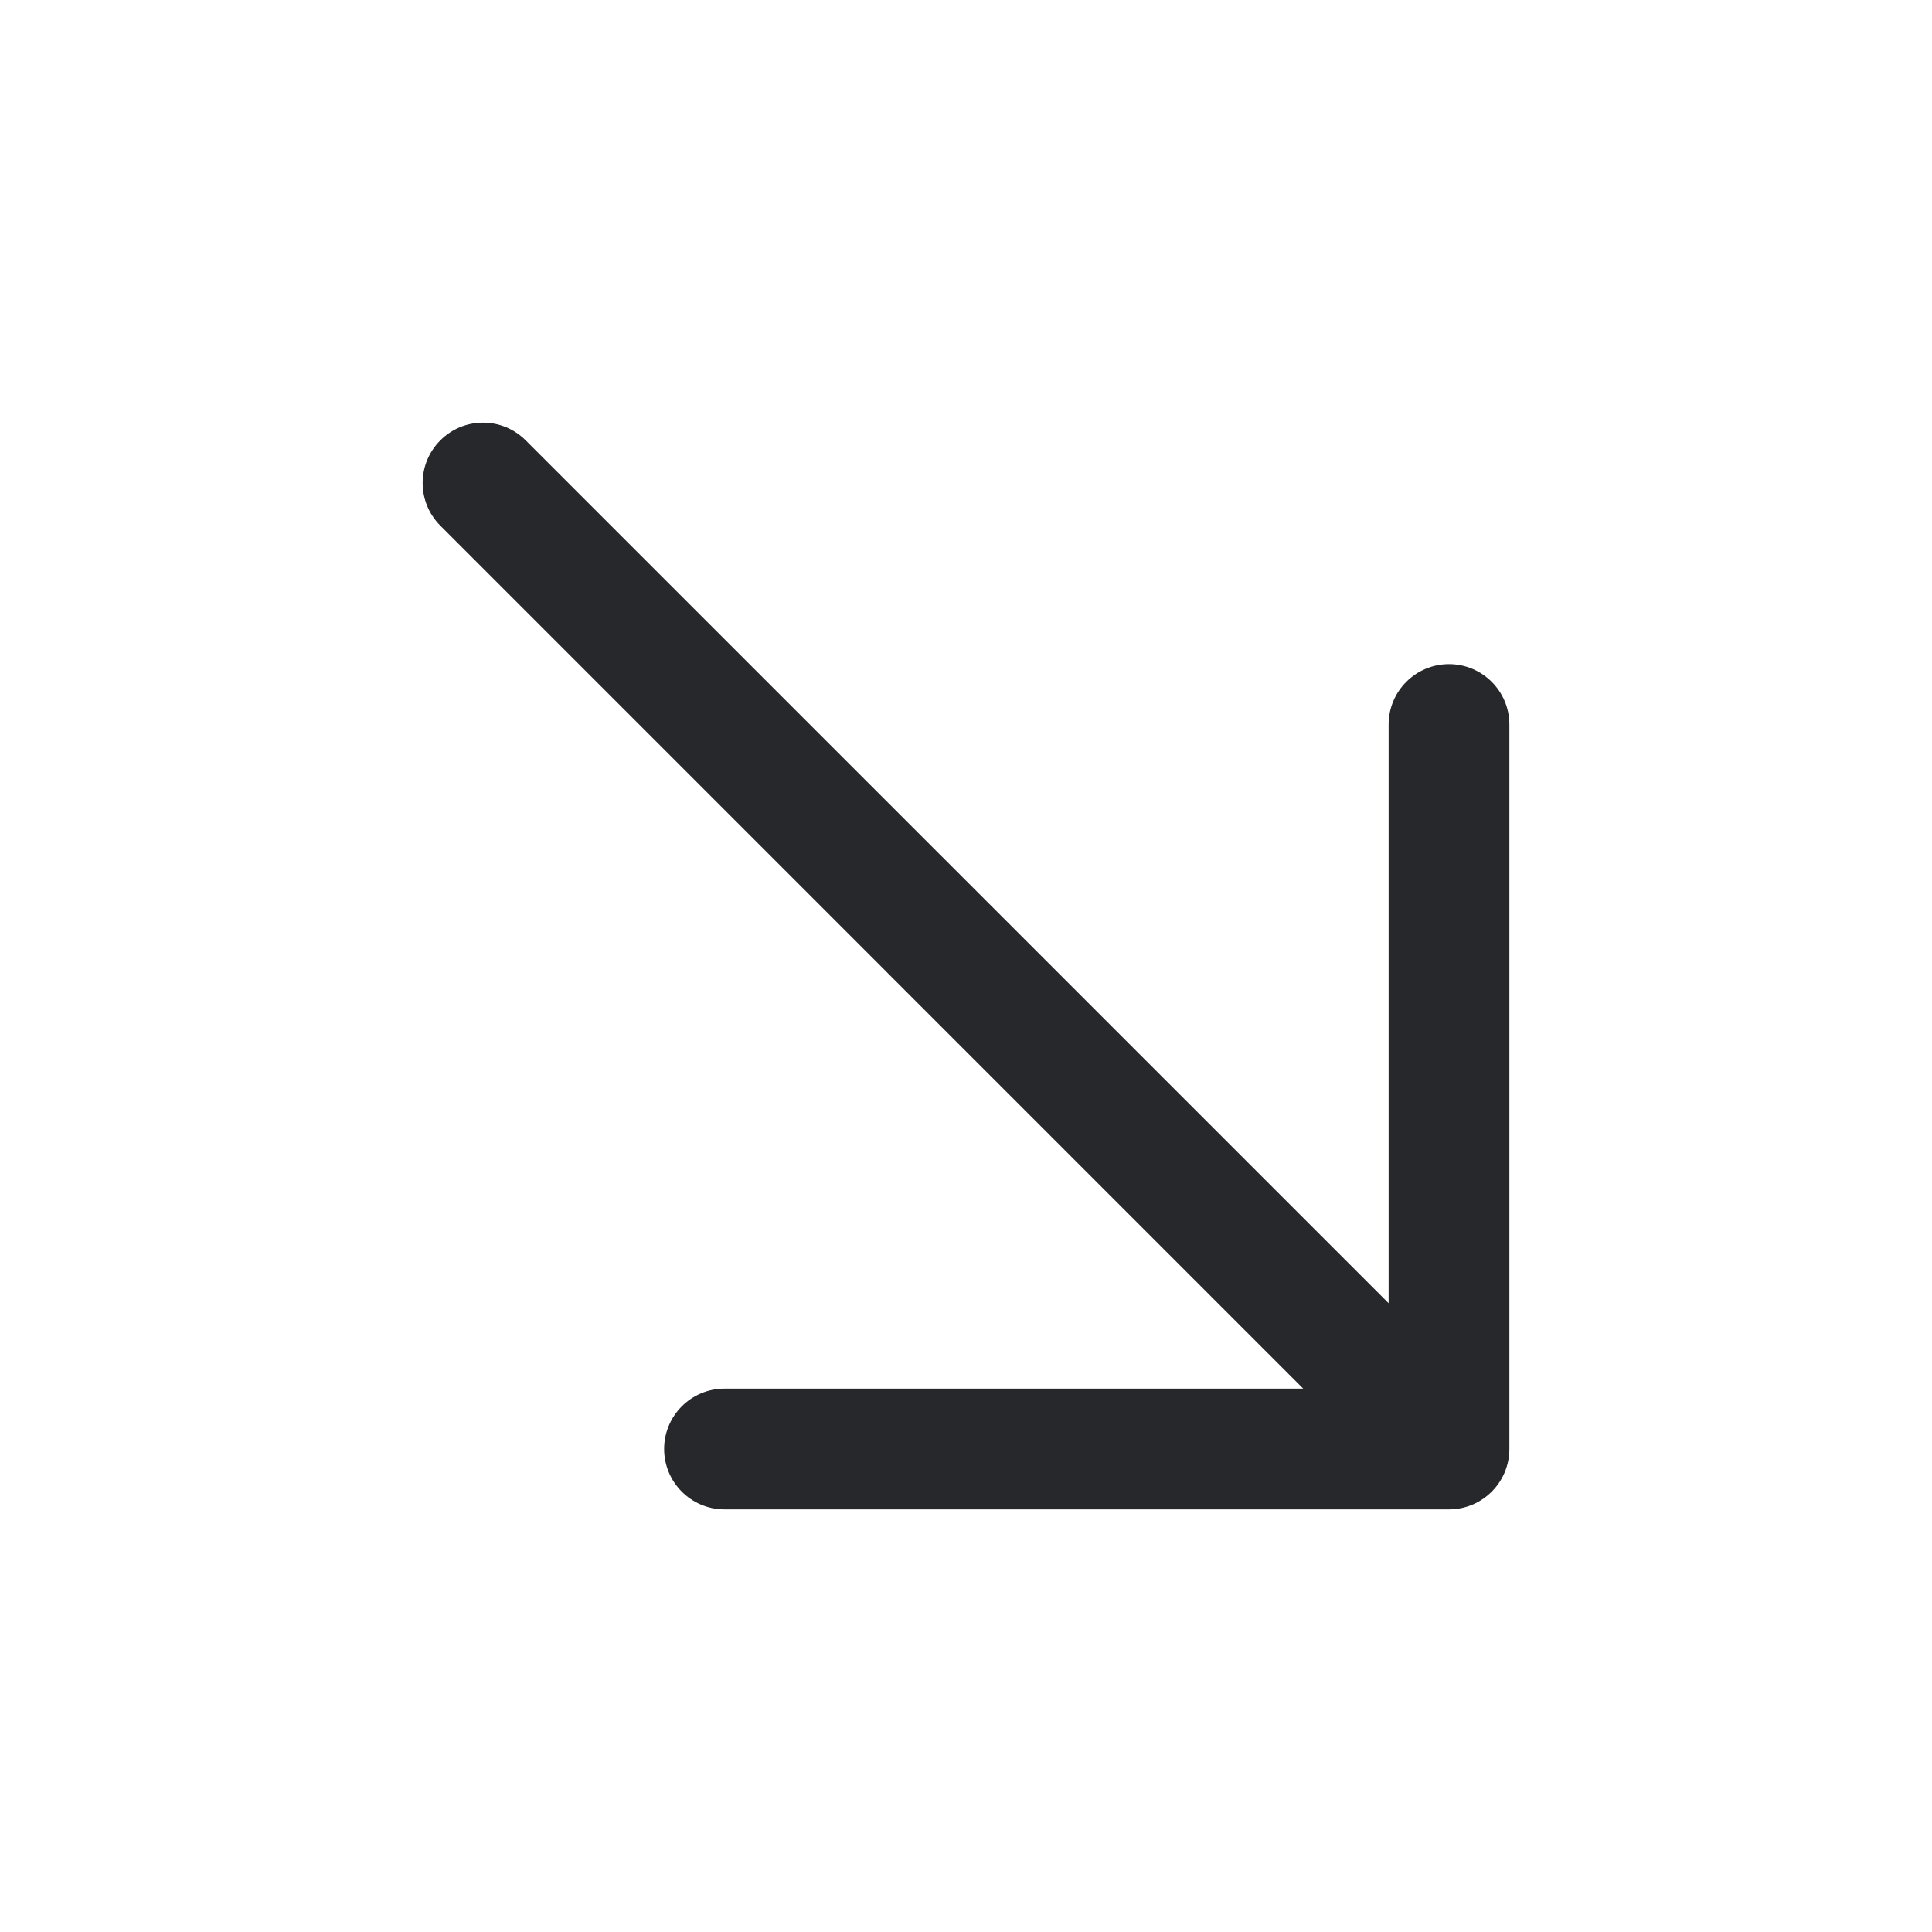 <svg width="24" height="24" viewBox="0 0 24 24" fill="none" xmlns="http://www.w3.org/2000/svg">
<path fill-rule="evenodd" clip-rule="evenodd" d="M5.47 5.47C5.763 5.177 6.237 5.177 6.53 5.47L17.25 16.189L17.25 9C17.25 8.586 17.586 8.25 18 8.25C18.414 8.25 18.75 8.586 18.75 9L18.75 18C18.75 18.414 18.414 18.75 18 18.75L9 18.75C8.586 18.75 8.25 18.414 8.25 18C8.25 17.586 8.586 17.25 9 17.25L16.189 17.25L5.47 6.53C5.177 6.237 5.177 5.763 5.47 5.47Z" fill="#26282B"/>
</svg>
